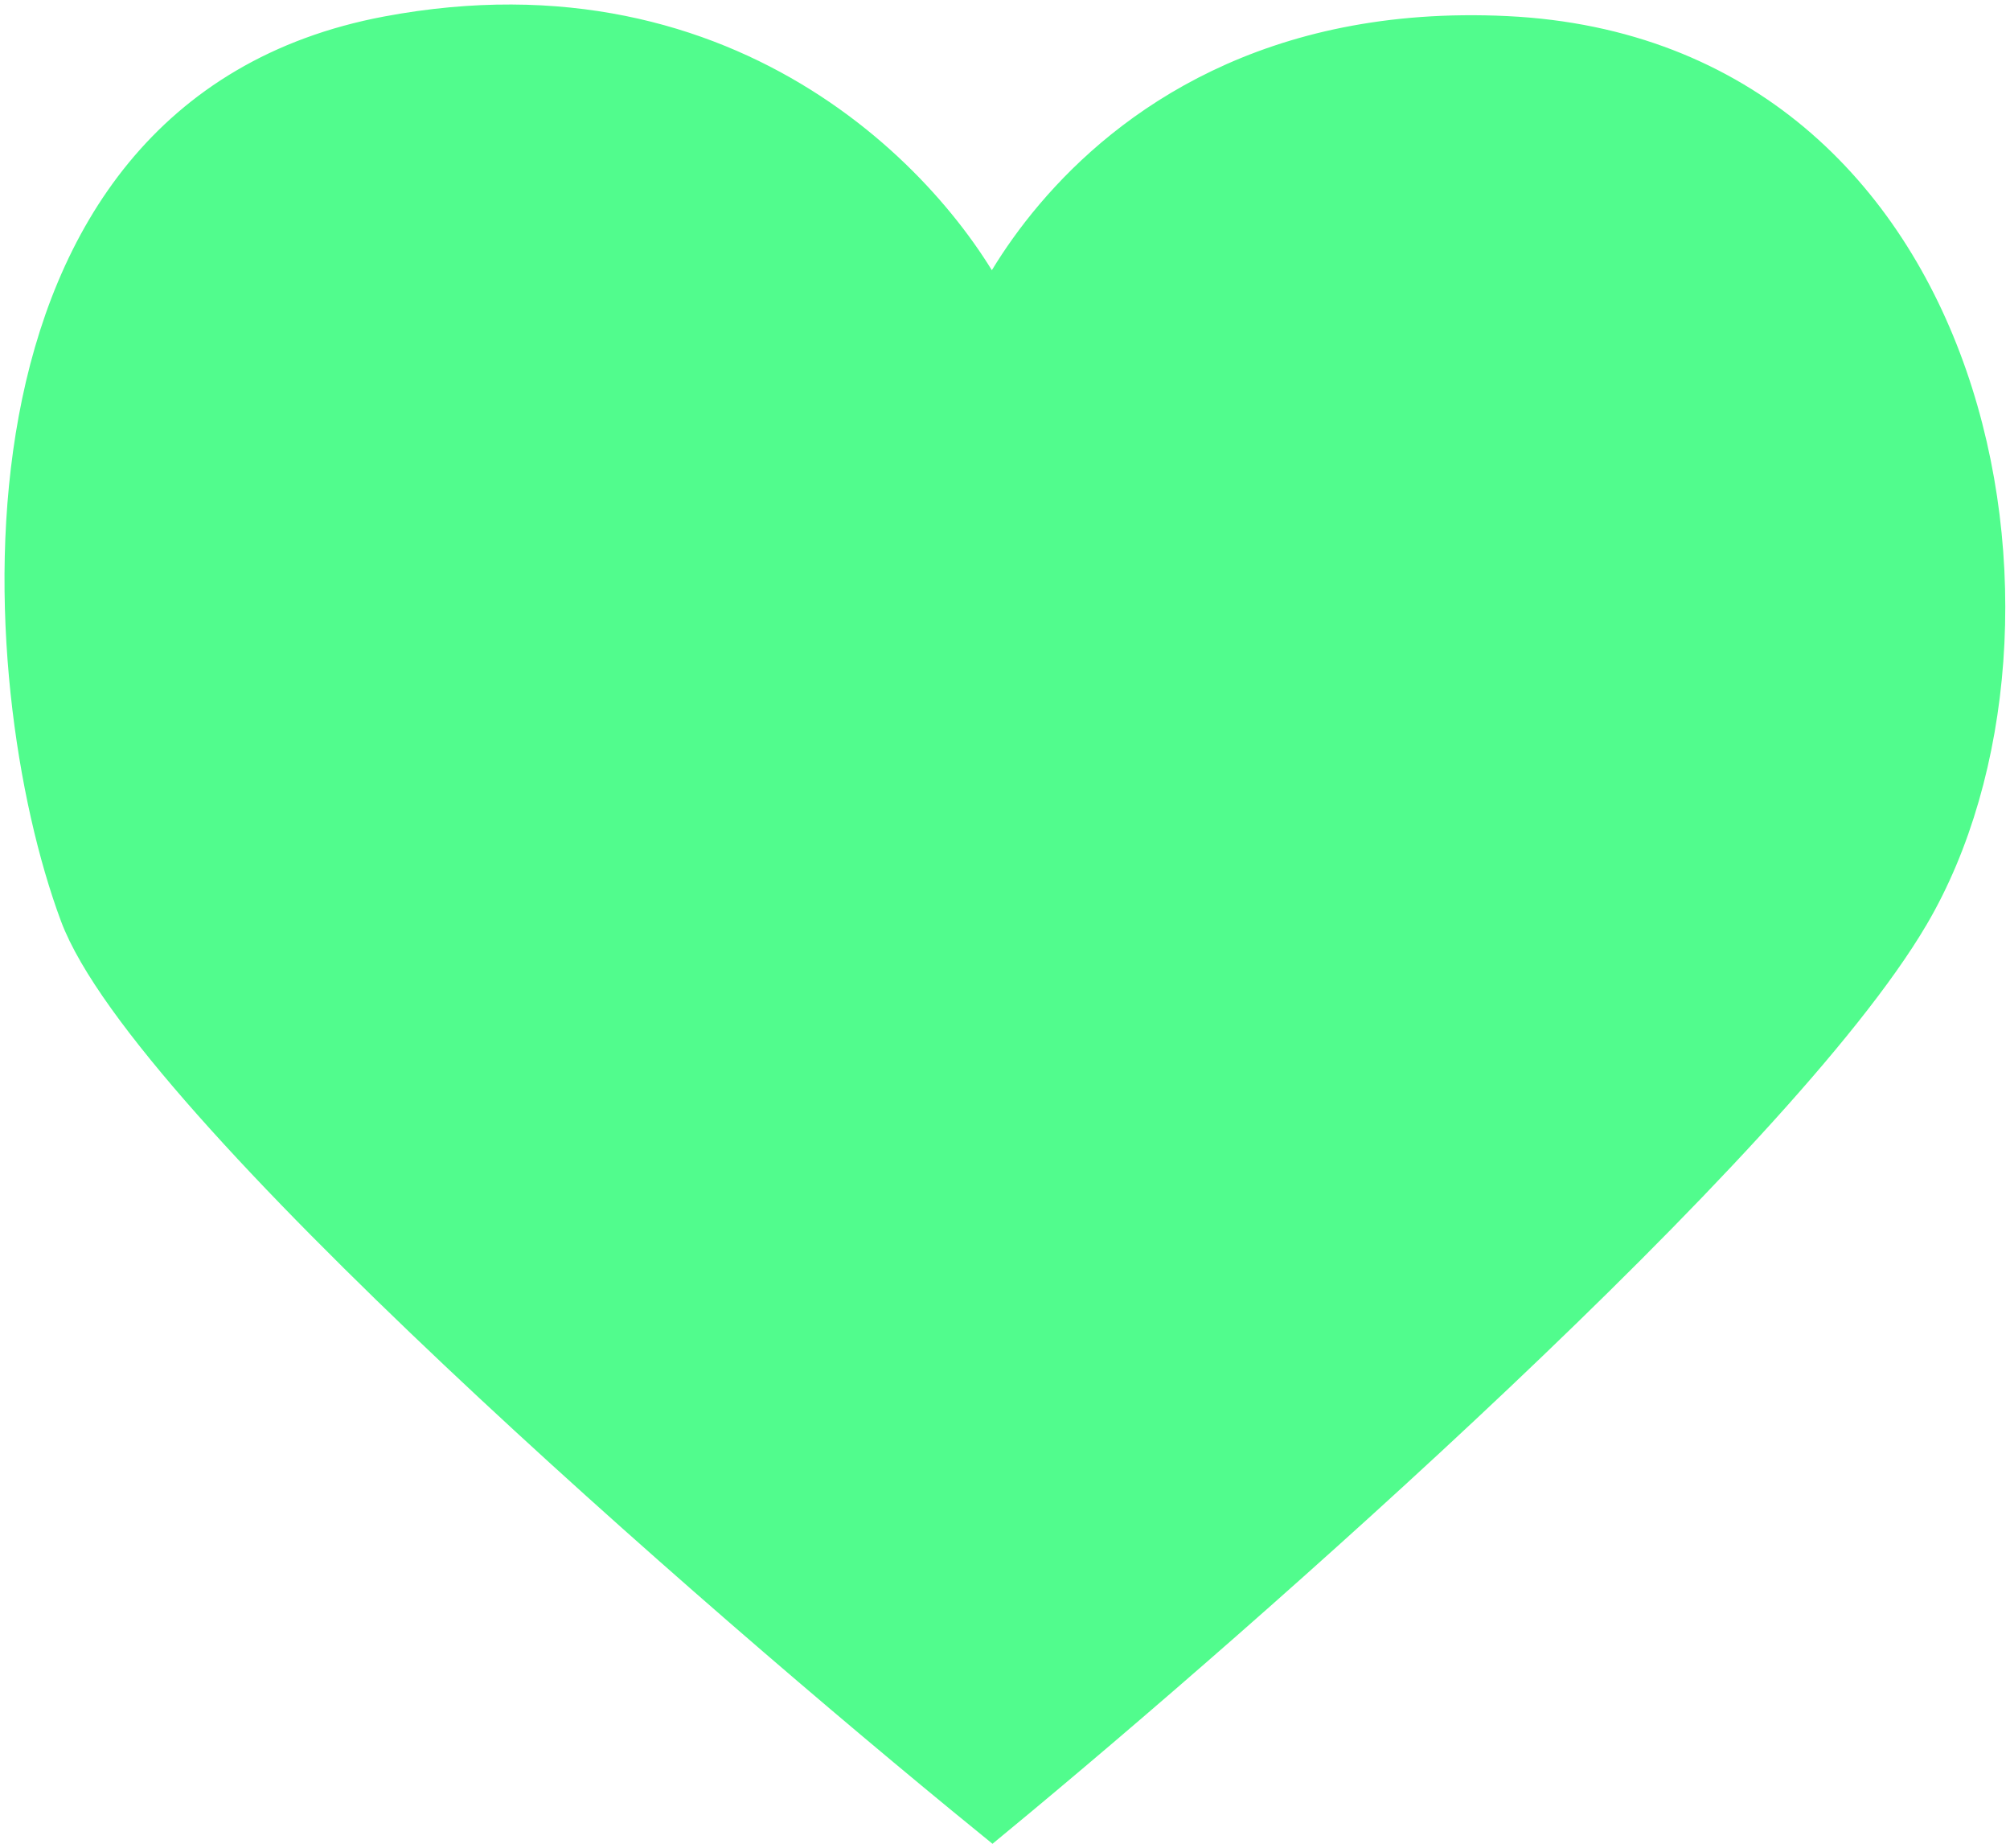 <svg width="223" height="205" viewBox="0 0 223 205" fill="none" xmlns="http://www.w3.org/2000/svg">
<path d="M43.102 4.283C81.403 -2.899 103.654 21.822 110.053 35.18C114.074 26.739 129.756 2.487 167.102 4.283C219.102 6.783 230.102 69.782 211.602 101.283C196.802 126.483 137.769 178.449 110.102 201.283C79.602 176.449 16.702 121.683 9.102 101.283C-0.398 75.782 -4.898 13.283 43.102 4.283Z" fill="#51FC8D"/>
<path d="M110.102 35.282C103.769 21.949 81.502 -2.917 43.102 4.283C-4.898 13.283 -0.398 75.782 9.102 101.283C16.702 121.683 79.602 176.449 110.102 201.283C137.769 178.449 196.802 126.483 211.602 101.283C230.102 69.782 219.102 6.783 167.102 4.283C115.102 1.783 105.102 49.783 110.102 35.282Z" stroke="#51FC8D" stroke-width="5"/>
</svg>
